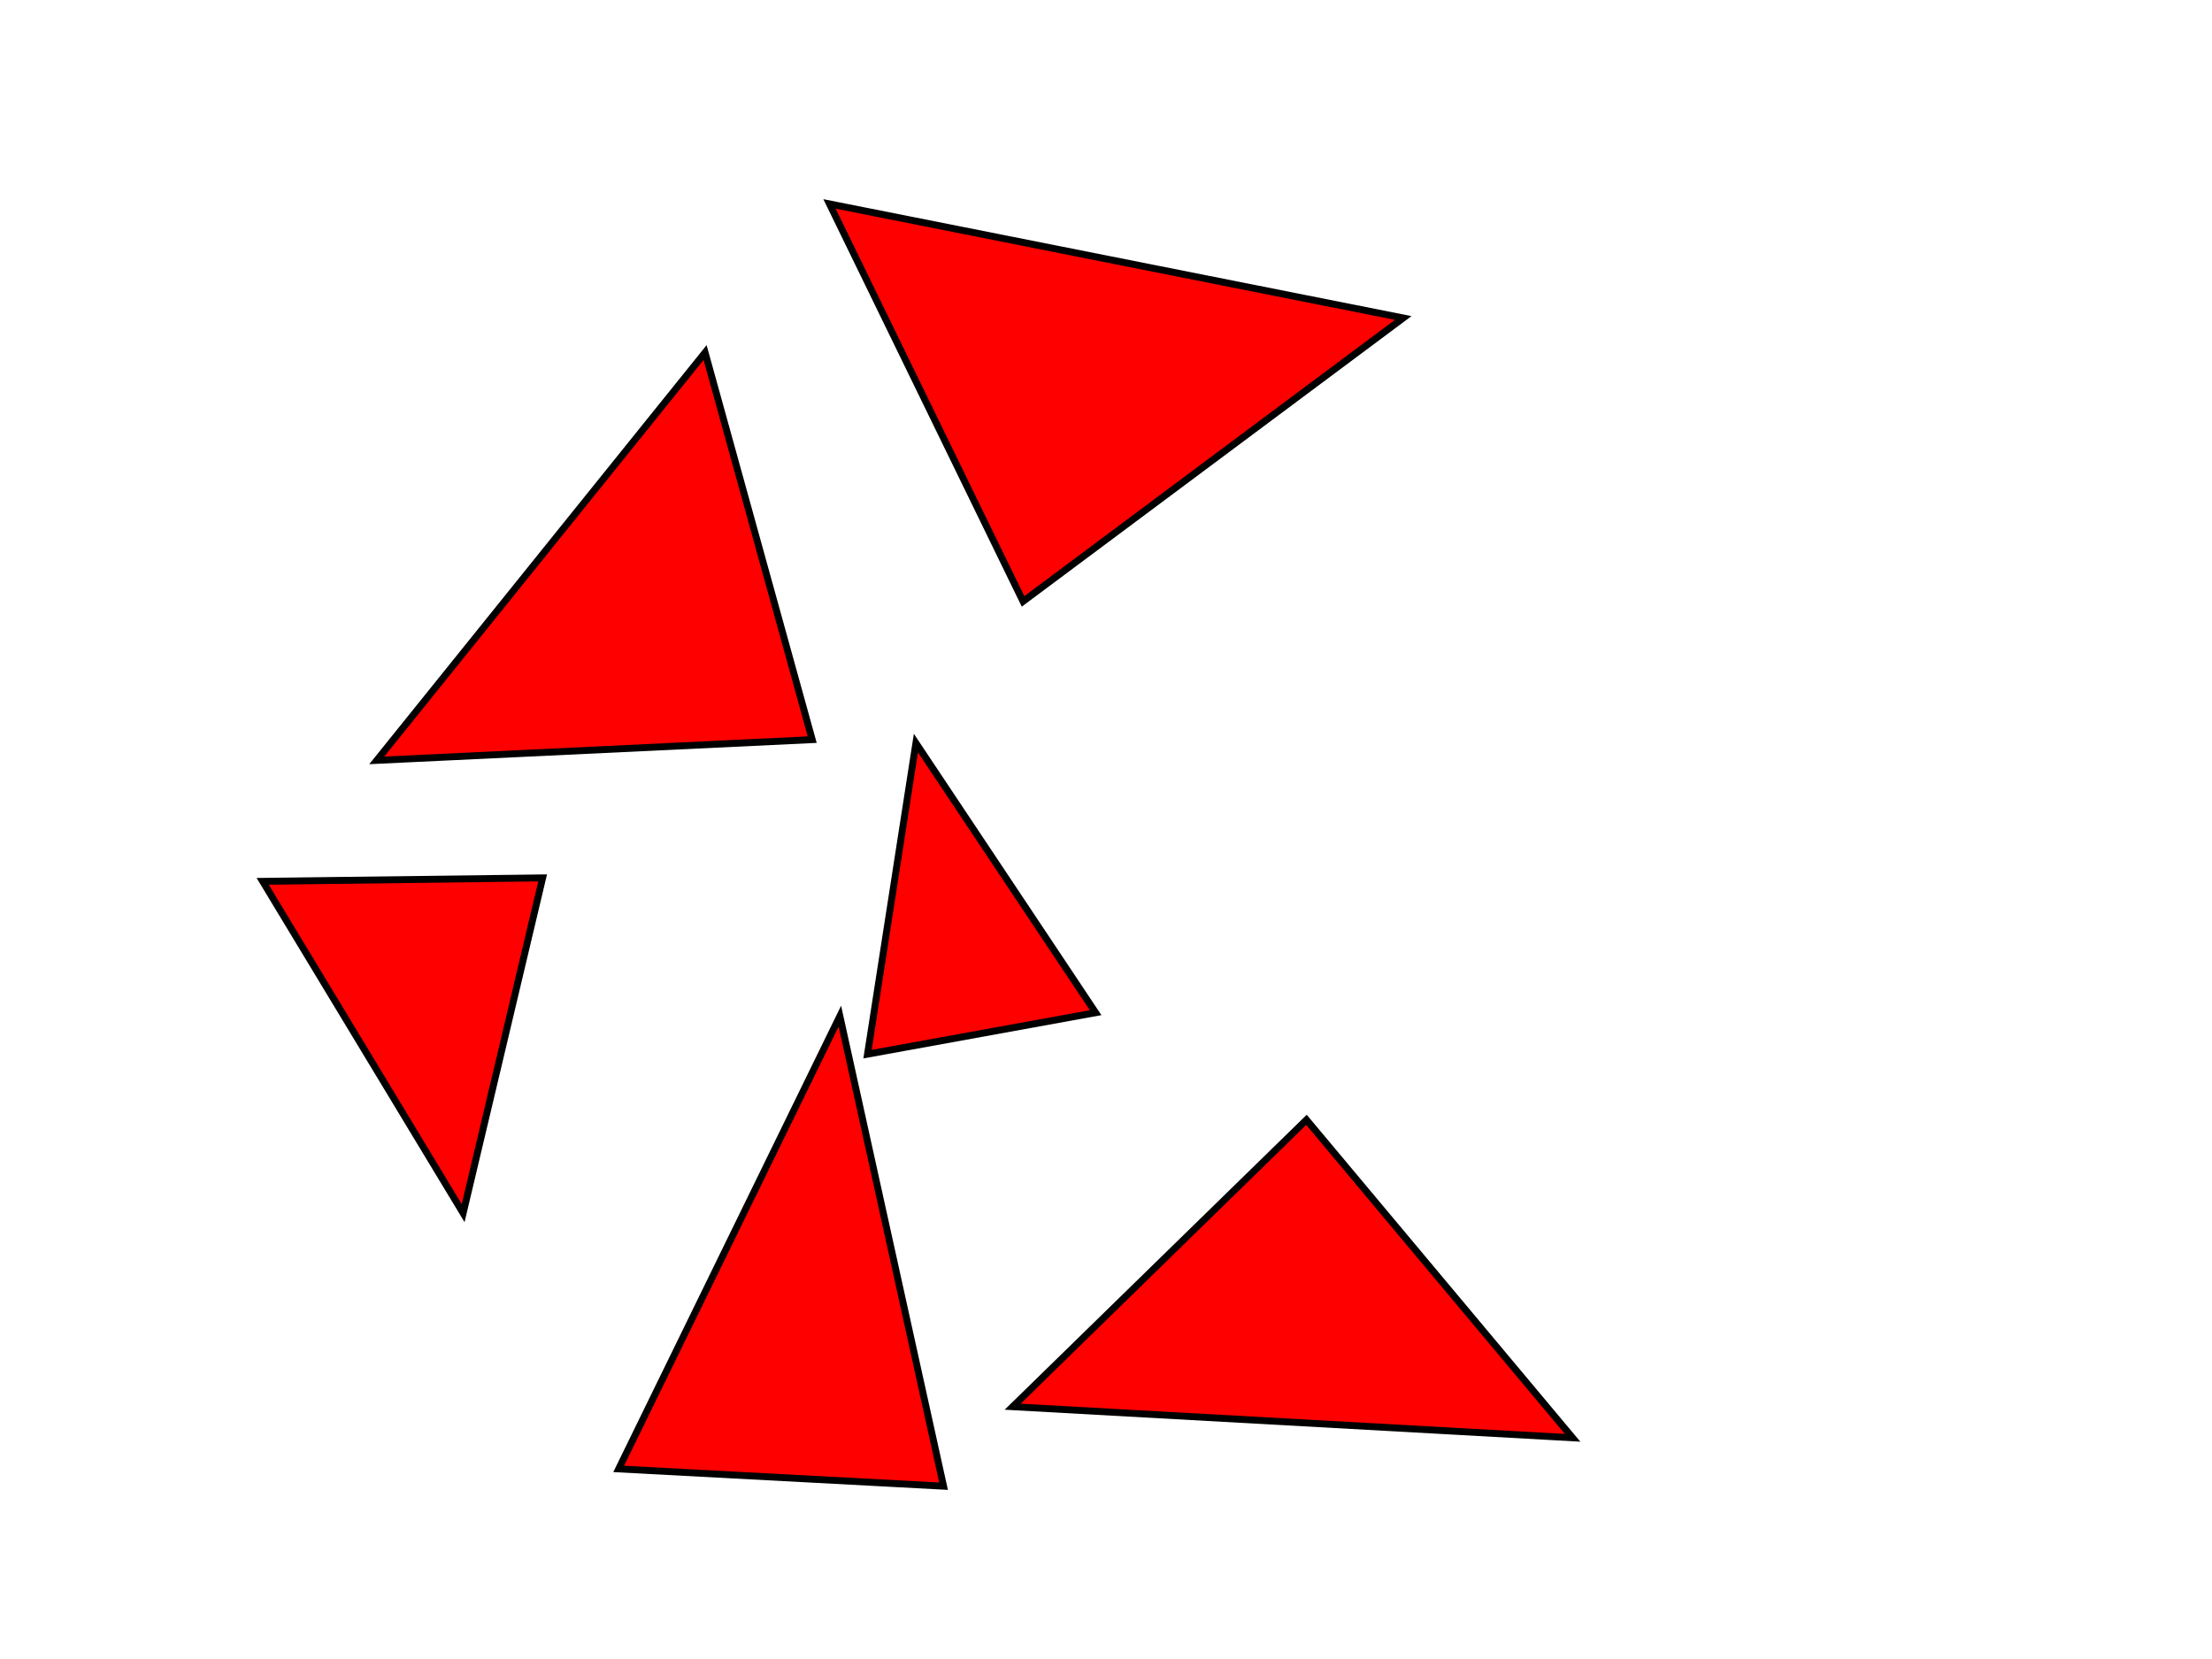 <?xml version="1.0" encoding="UTF-8" ?>
<svg width="640" height="480" viewBox="-320 -240 640 480" xmlns="http://www.w3.org/2000/svg">
<polygon points="-77 54 -141 185 -47 190" stroke="black" fill="red" stroke-width="2" /><polygon points="-80 -181 -24 -66 86 -148" stroke="black" fill="red" stroke-width="2" /><polygon points="-116 -138 -211 -20 -85 -26" stroke="black" fill="red" stroke-width="2" /><polygon points="-55 -25 -69 65 -3 53" stroke="black" fill="red" stroke-width="2" /><polygon points="-244 15 -163 14 -186 111" stroke="black" fill="red" stroke-width="2" /><polygon points="58 84 -27 167 135 176" stroke="black" fill="red" stroke-width="2" /></svg>
